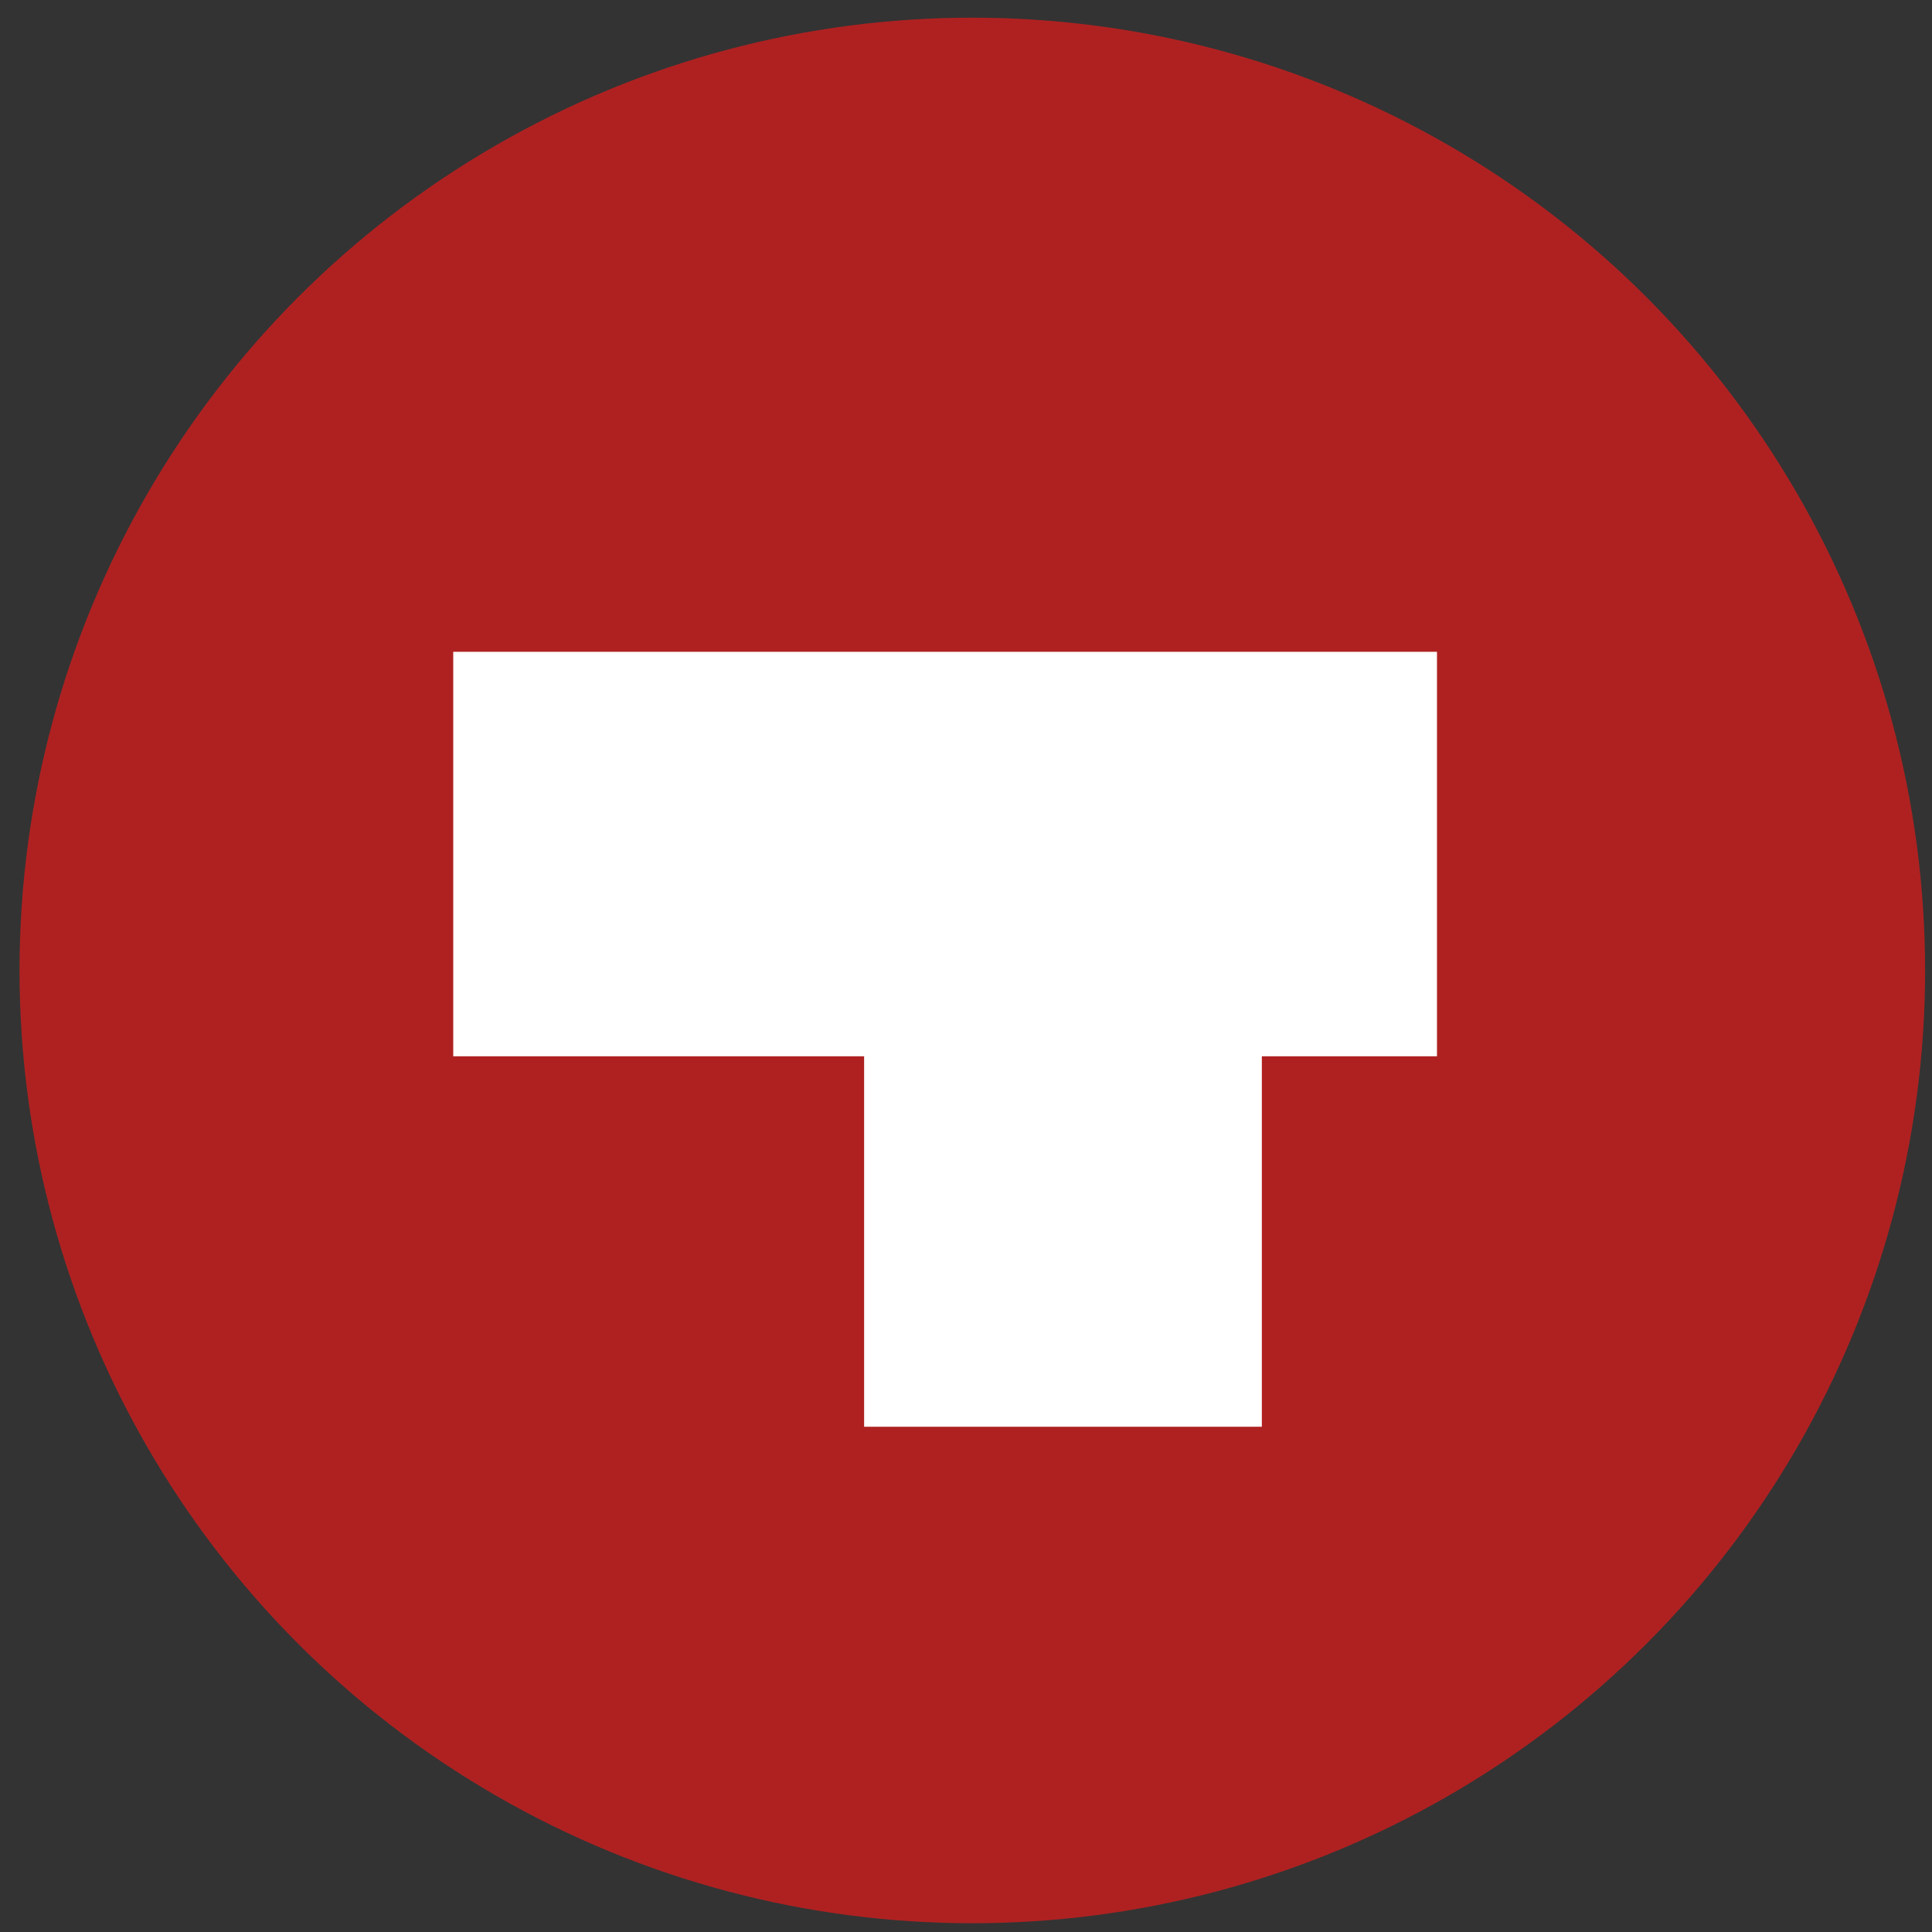 <svg width="94" height="94" viewBox="0 0 94 94" fill="none" xmlns="http://www.w3.org/2000/svg">
<rect x="0" y="0" width="94" height="94" fill="#333333" stroke="none"/>
<circle cx="46.357" cy="46.357" r="46.357" transform="translate(0.95 0.86)" fill="#E51A1A" fill-opacity="0.7"/>
<path d="M46.863 0H0V18.68H19.991V36.704H38.342V18.68H46.863V0Z" transform="translate(22.552 32.213)" fill="white" stroke="white"/>
</svg>
